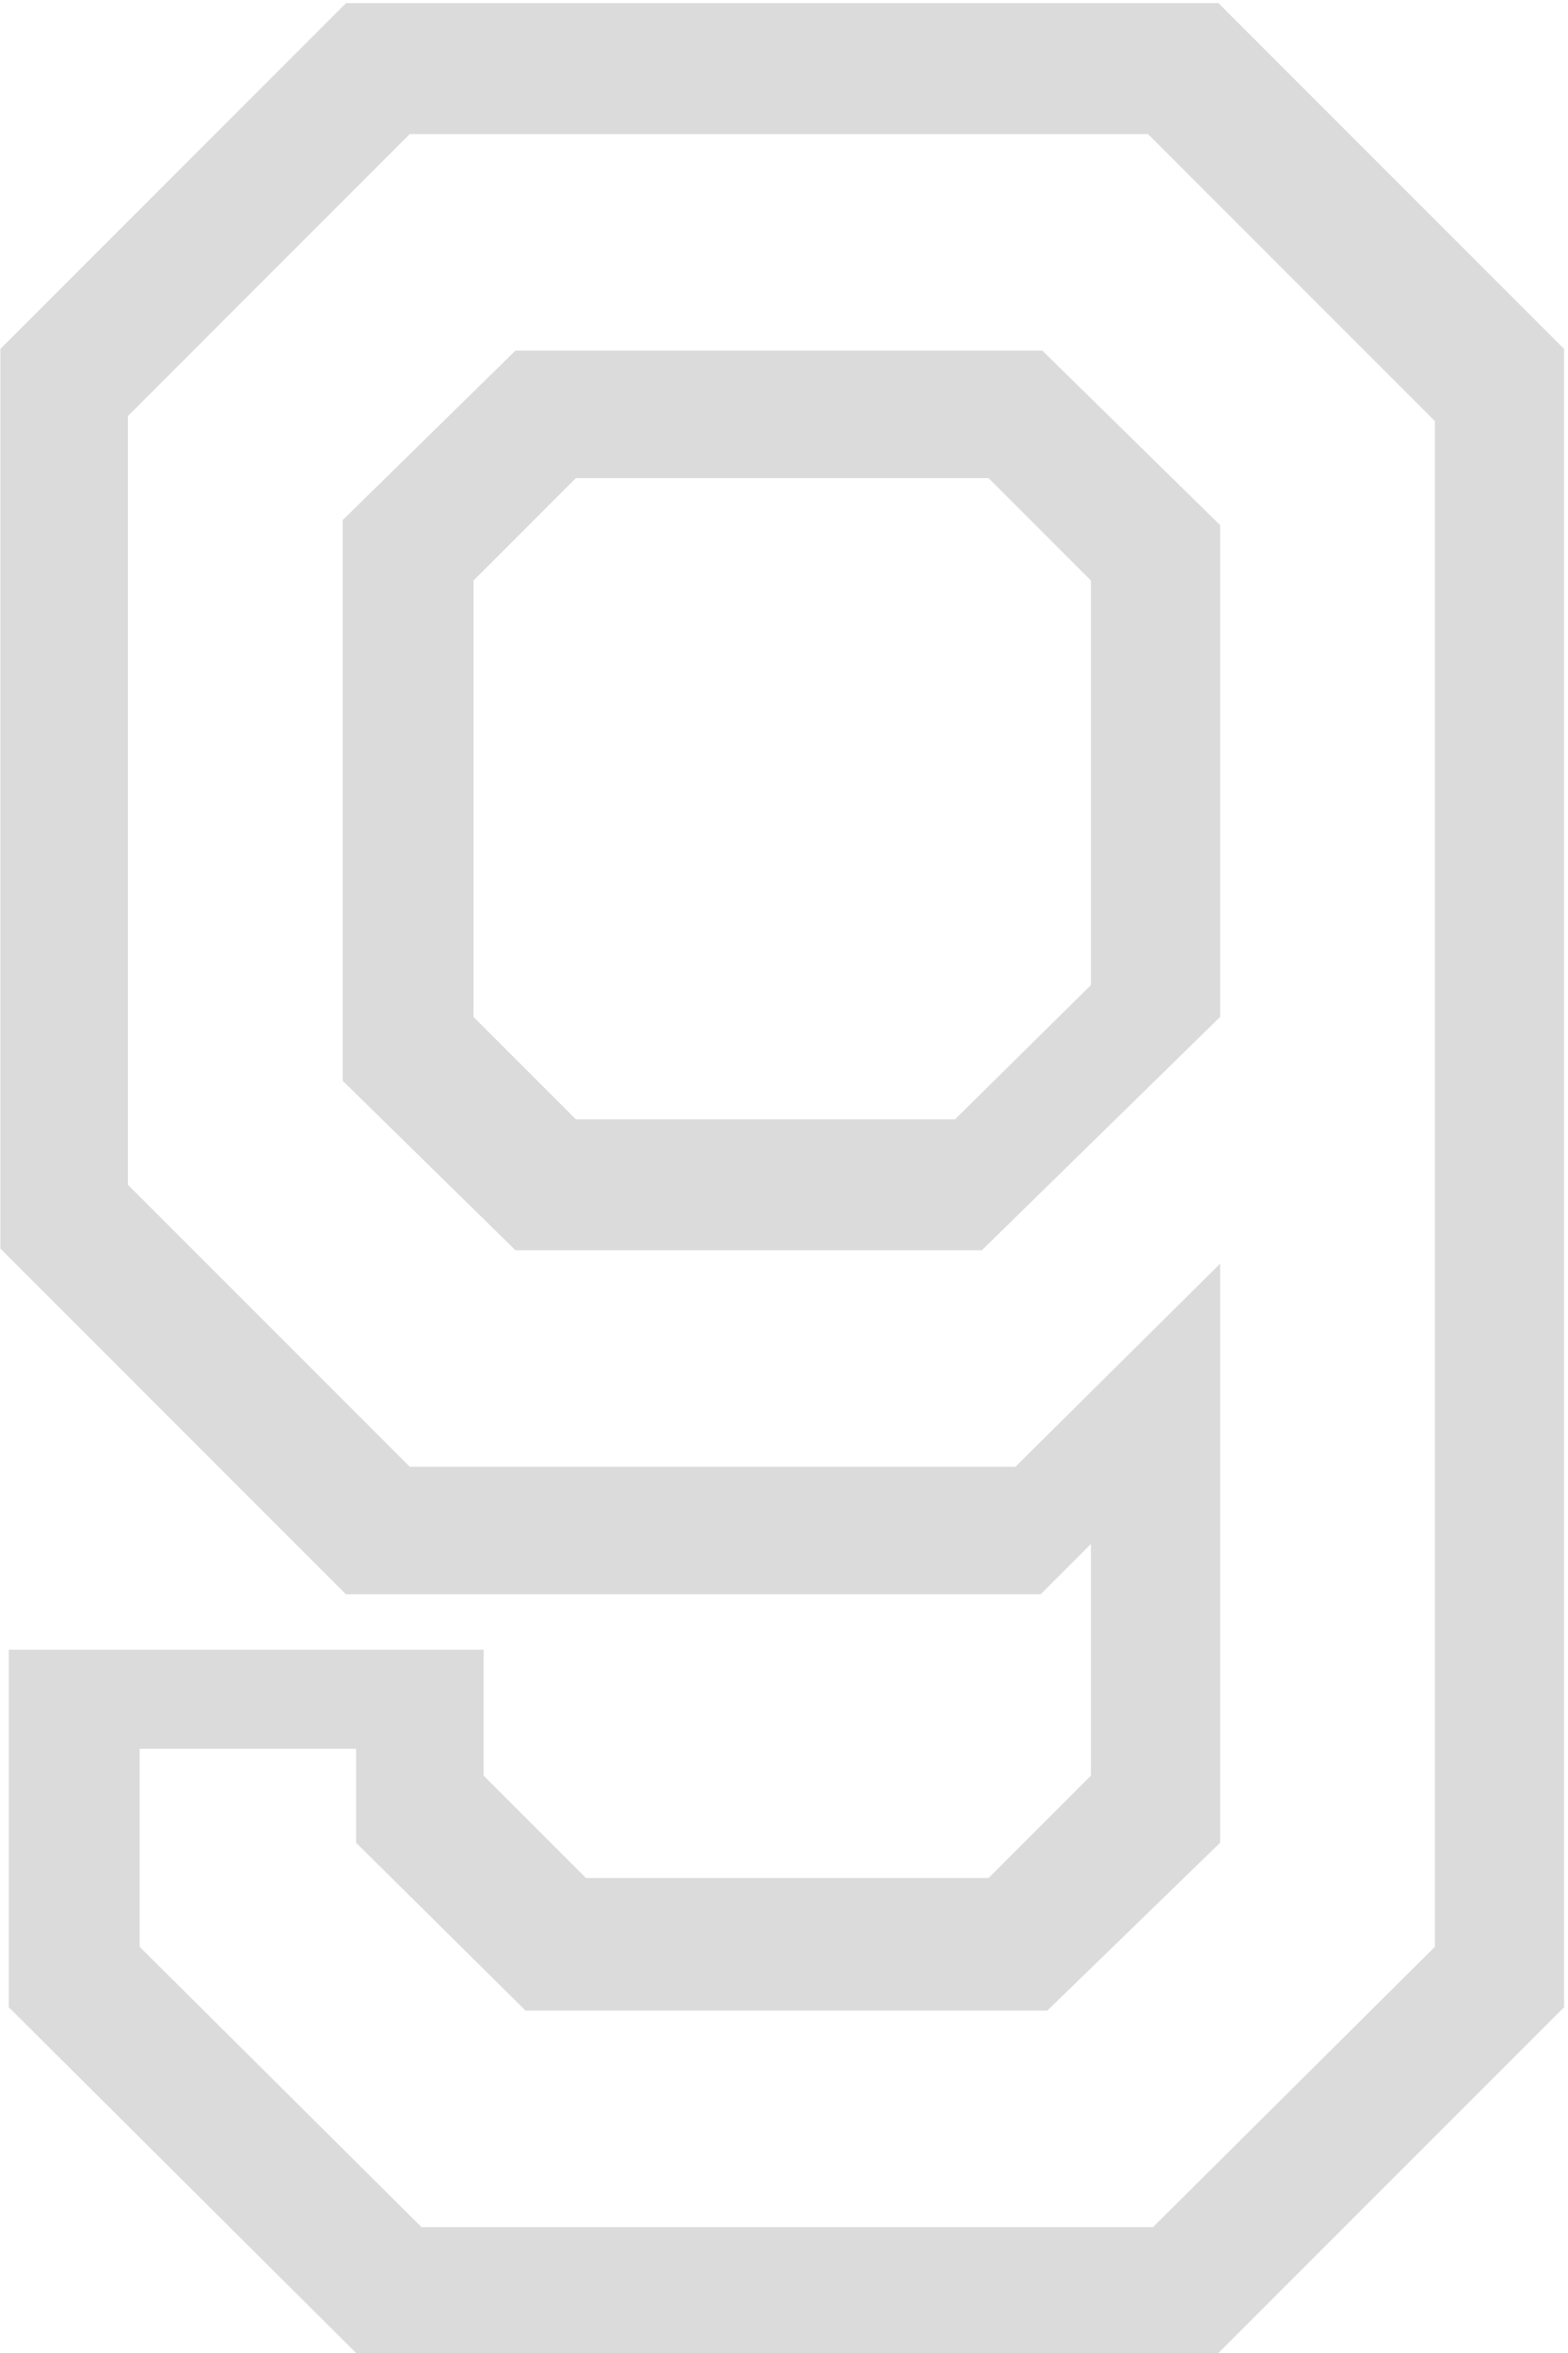 <svg width="200" height="300" viewBox="0 0 200 300" fill="none" xmlns="http://www.w3.org/2000/svg">
<path d="M155.414 0.4L199.498 44.484V255.916L155.414 300H45.418L1.12 255.916V210.334H61.682V226.384L74.736 239.438H126.096L139.15 226.384V196.852L132.73 203.272H44.134L0.05 159.188V44.484L44.134 0.4H155.414ZM132.944 44.698L155.628 66.954V129.656L125.24 159.402H65.748L43.706 137.788V66.312L65.748 44.698H132.944ZM126.096 60.962H73.452L60.398 74.016V129.656L73.452 142.71H121.816L139.15 125.59V74.016L126.096 60.962ZM146.426 17.092H52.266L16.314 53.044V151.056L52.266 187.008H129.52L155.628 161.114V234.944L133.586 256.344H67.032L45.418 234.944V222.96H17.812V248.212L53.764 283.95H147.068L183.02 248.212V53.686L146.426 17.092Z" fill="#DBDBDB"/>
</svg>
